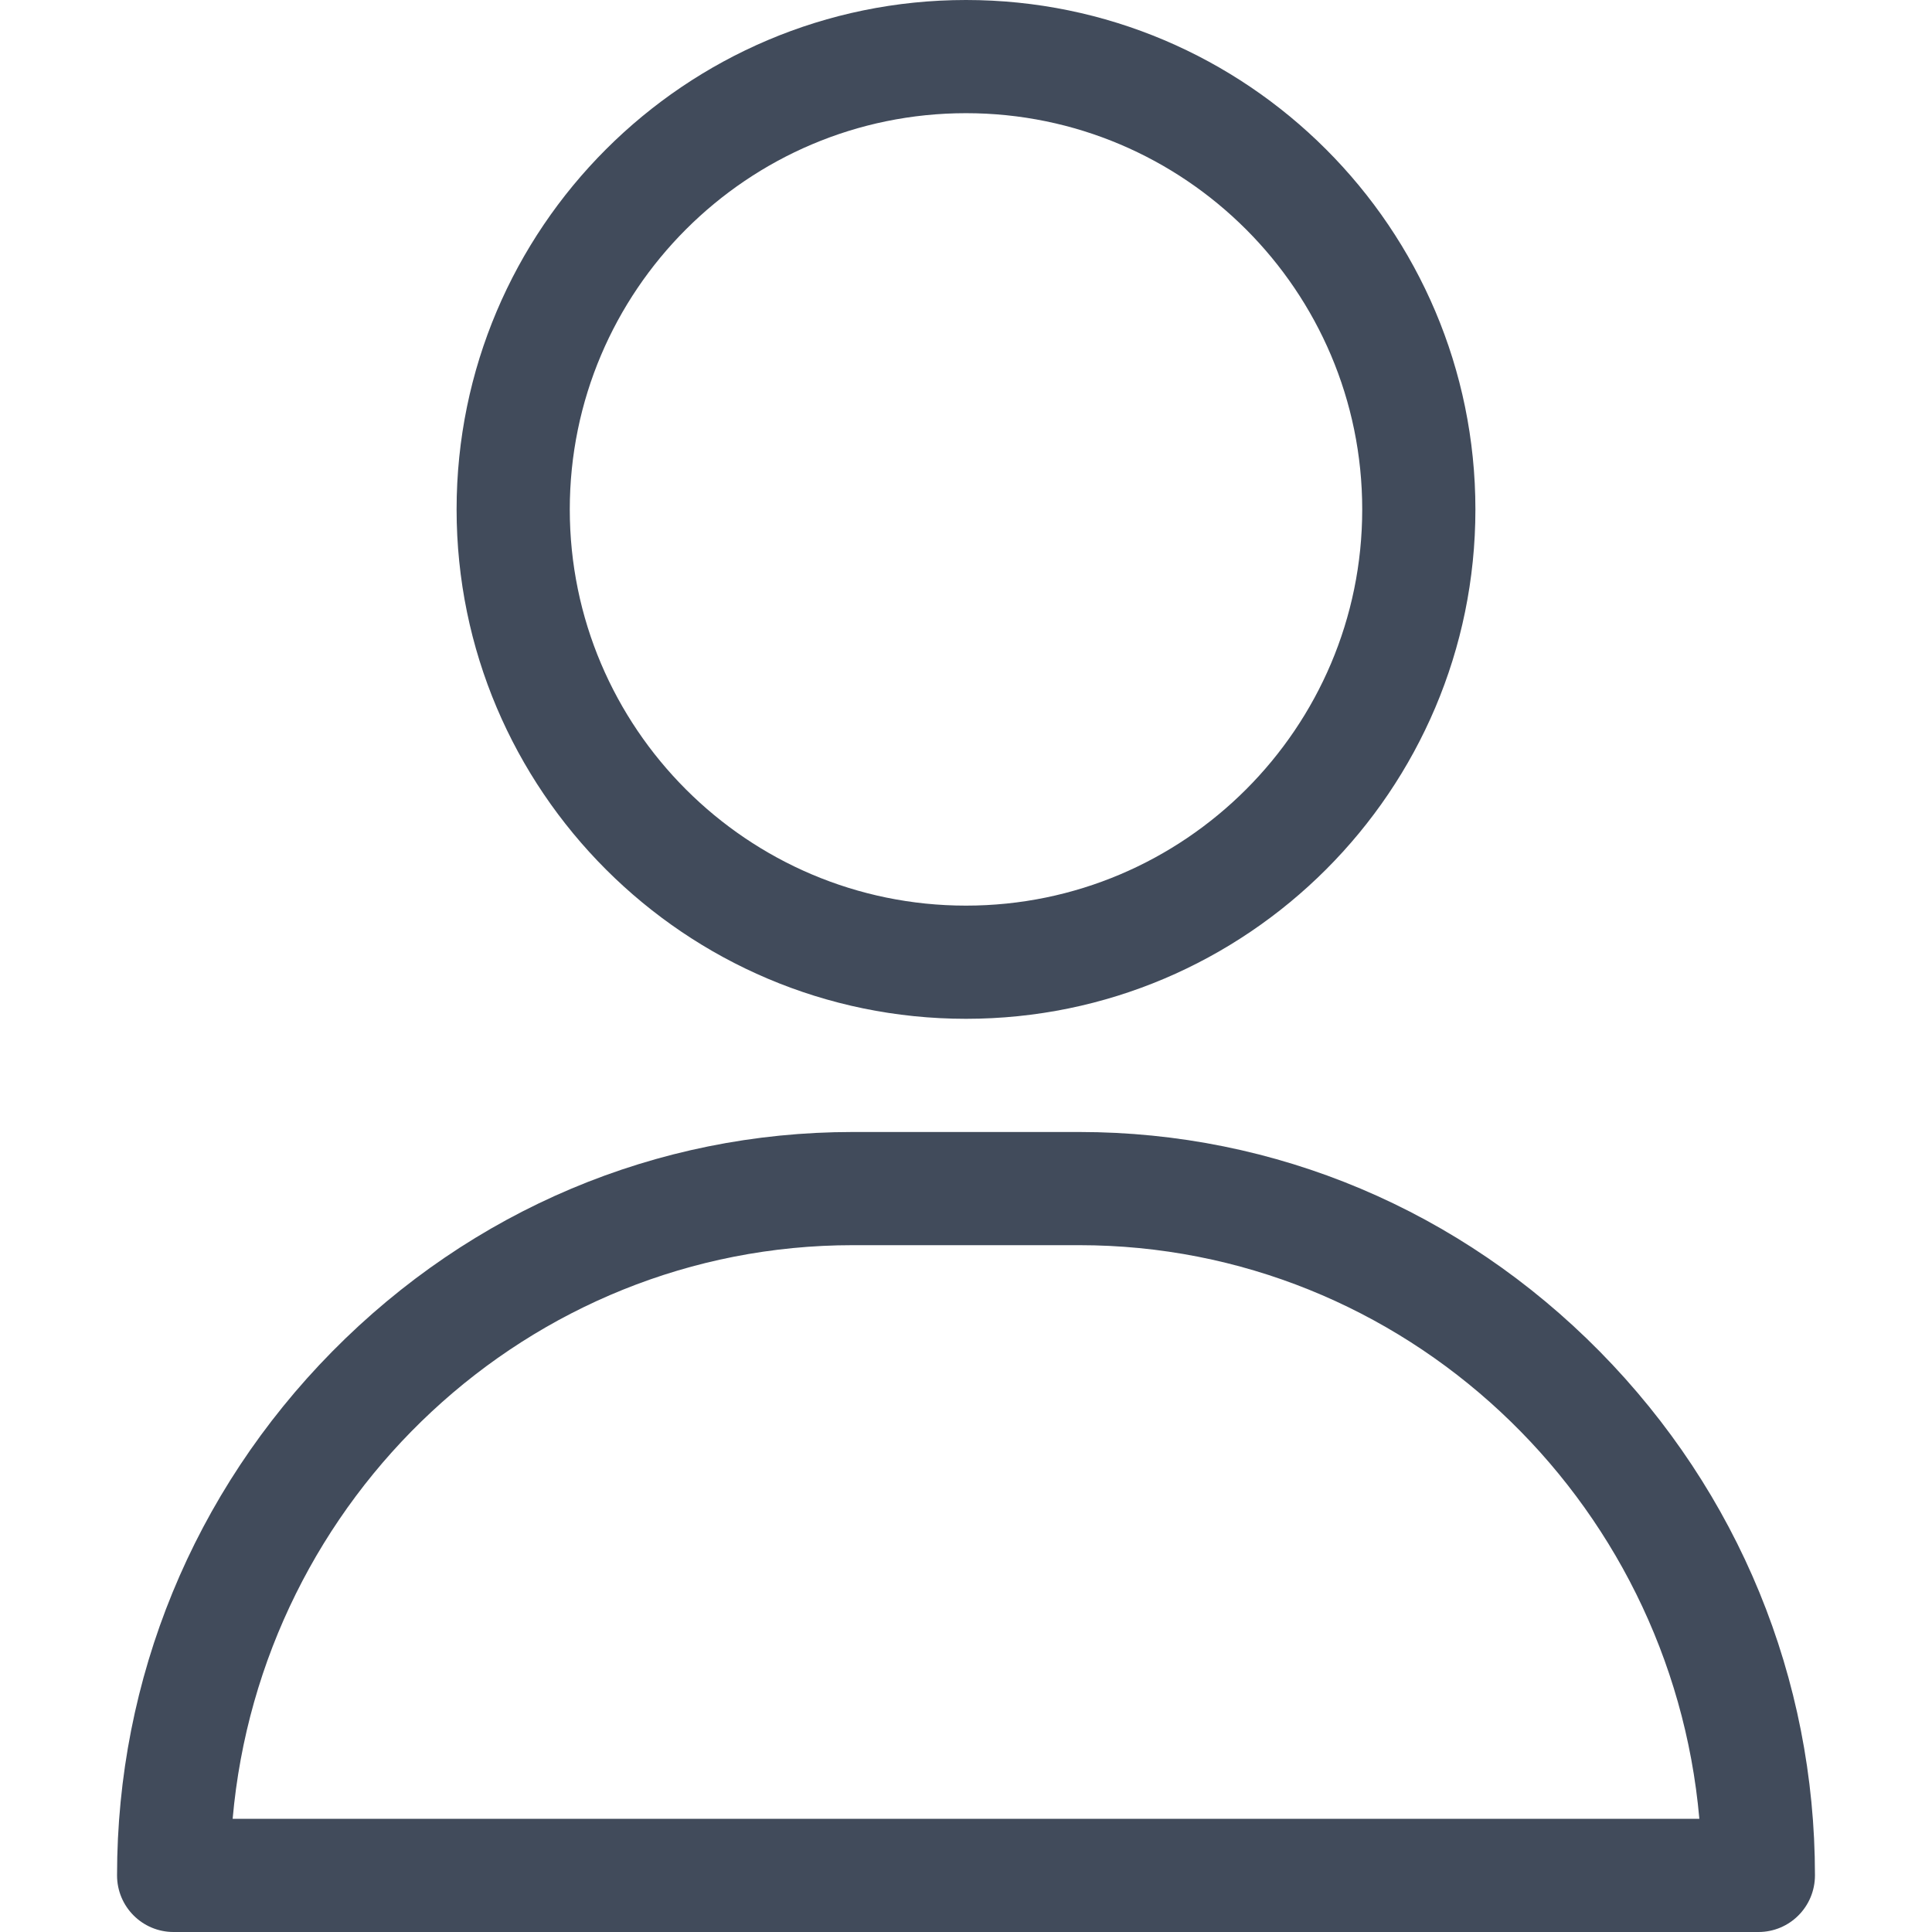 <svg width="12" height="12" viewBox="0 0 12 12" fill="none" xmlns="http://www.w3.org/2000/svg">
<path d="M6 0C4.255 0 2.836 1.419 2.836 3.164C2.836 4.909 4.255 6.328 6 6.328C7.745 6.328 9.164 4.909 9.164 3.164C9.164 1.419 7.745 0 6 0ZM6 5.625C4.643 5.625 3.539 4.521 3.539 3.164C3.539 1.807 4.643 0.703 6 0.703C7.357 0.703 8.461 1.807 8.461 3.164C8.461 4.521 7.357 5.625 6 5.625Z" fill="#414B5B"/>
<path d="M9.937 8.395C9.07 7.516 7.922 7.031 6.703 7.031H5.297C4.078 7.031 2.93 7.516 2.063 8.395C1.201 9.27 0.727 10.426 0.727 11.648C0.727 11.843 0.884 12 1.078 12H10.922C11.116 12 11.273 11.843 11.273 11.648C11.273 10.426 10.799 9.27 9.937 8.395ZM1.445 11.297C1.621 9.303 3.282 7.734 5.297 7.734H6.703C8.718 7.734 10.379 9.303 10.555 11.297H1.445Z" fill="#414B5B"/>
</svg>
